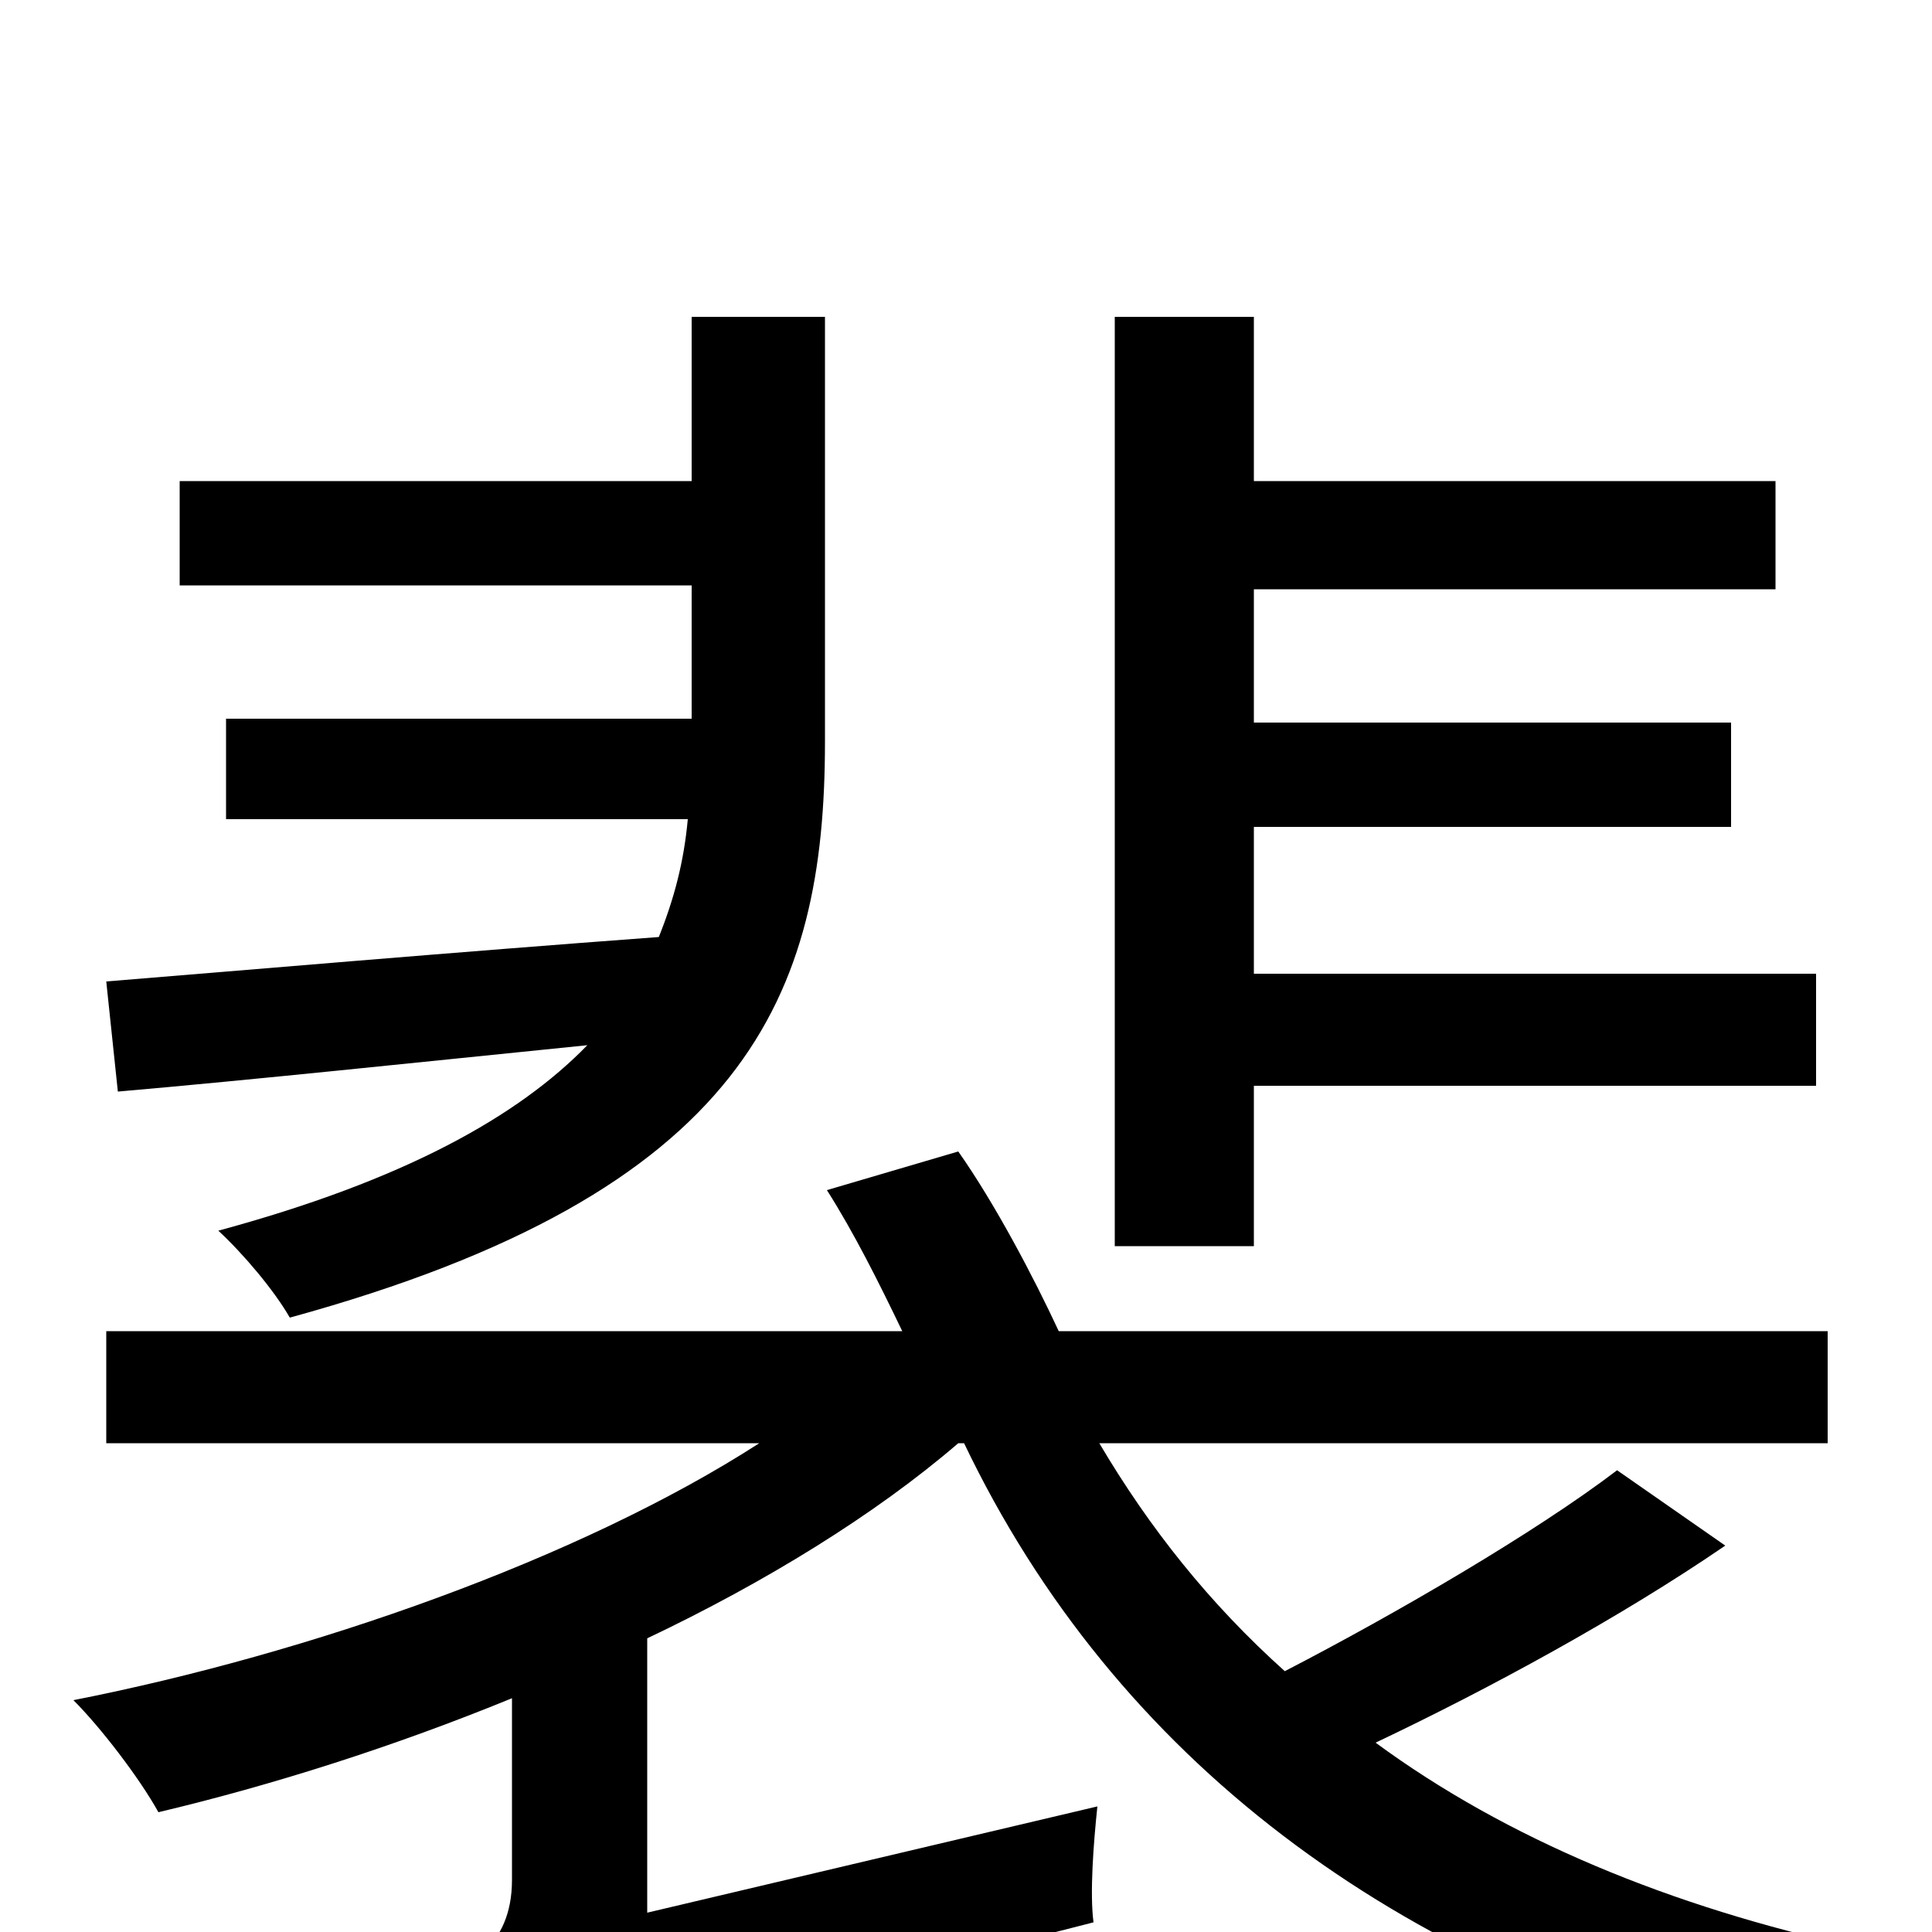 <svg xmlns="http://www.w3.org/2000/svg" viewBox="0 -1000 1000 1000">
	<path fill="#000000" d="M649 -438H940V-496H649V-572H896V-626H649V-695H919V-751H649V-836H577V-355H649ZM61 -435C130 -441 215 -450 304 -459C268 -422 209 -389 113 -363C126 -351 142 -332 150 -318C387 -383 427 -485 427 -616V-836H358V-751H93V-697H358V-628H117V-576H356C354 -554 349 -535 341 -515C233 -507 129 -498 55 -492ZM837 -239C795 -207 723 -165 665 -135C626 -170 595 -209 569 -253H946V-311H548C535 -339 515 -377 496 -404L428 -384C442 -362 455 -336 467 -311H55V-253H393C300 -193 160 -144 38 -120C52 -106 72 -80 82 -62C141 -76 204 -96 265 -121V-27C265 9 240 19 224 24C234 38 244 66 248 84C268 71 300 63 566 -5C564 -20 566 -46 568 -65L335 -10V-152C396 -181 453 -216 496 -253H499C577 -90 722 19 917 67C926 49 944 21 961 8C865 -13 780 -48 712 -98C771 -126 839 -163 893 -200Z"/>
</svg>